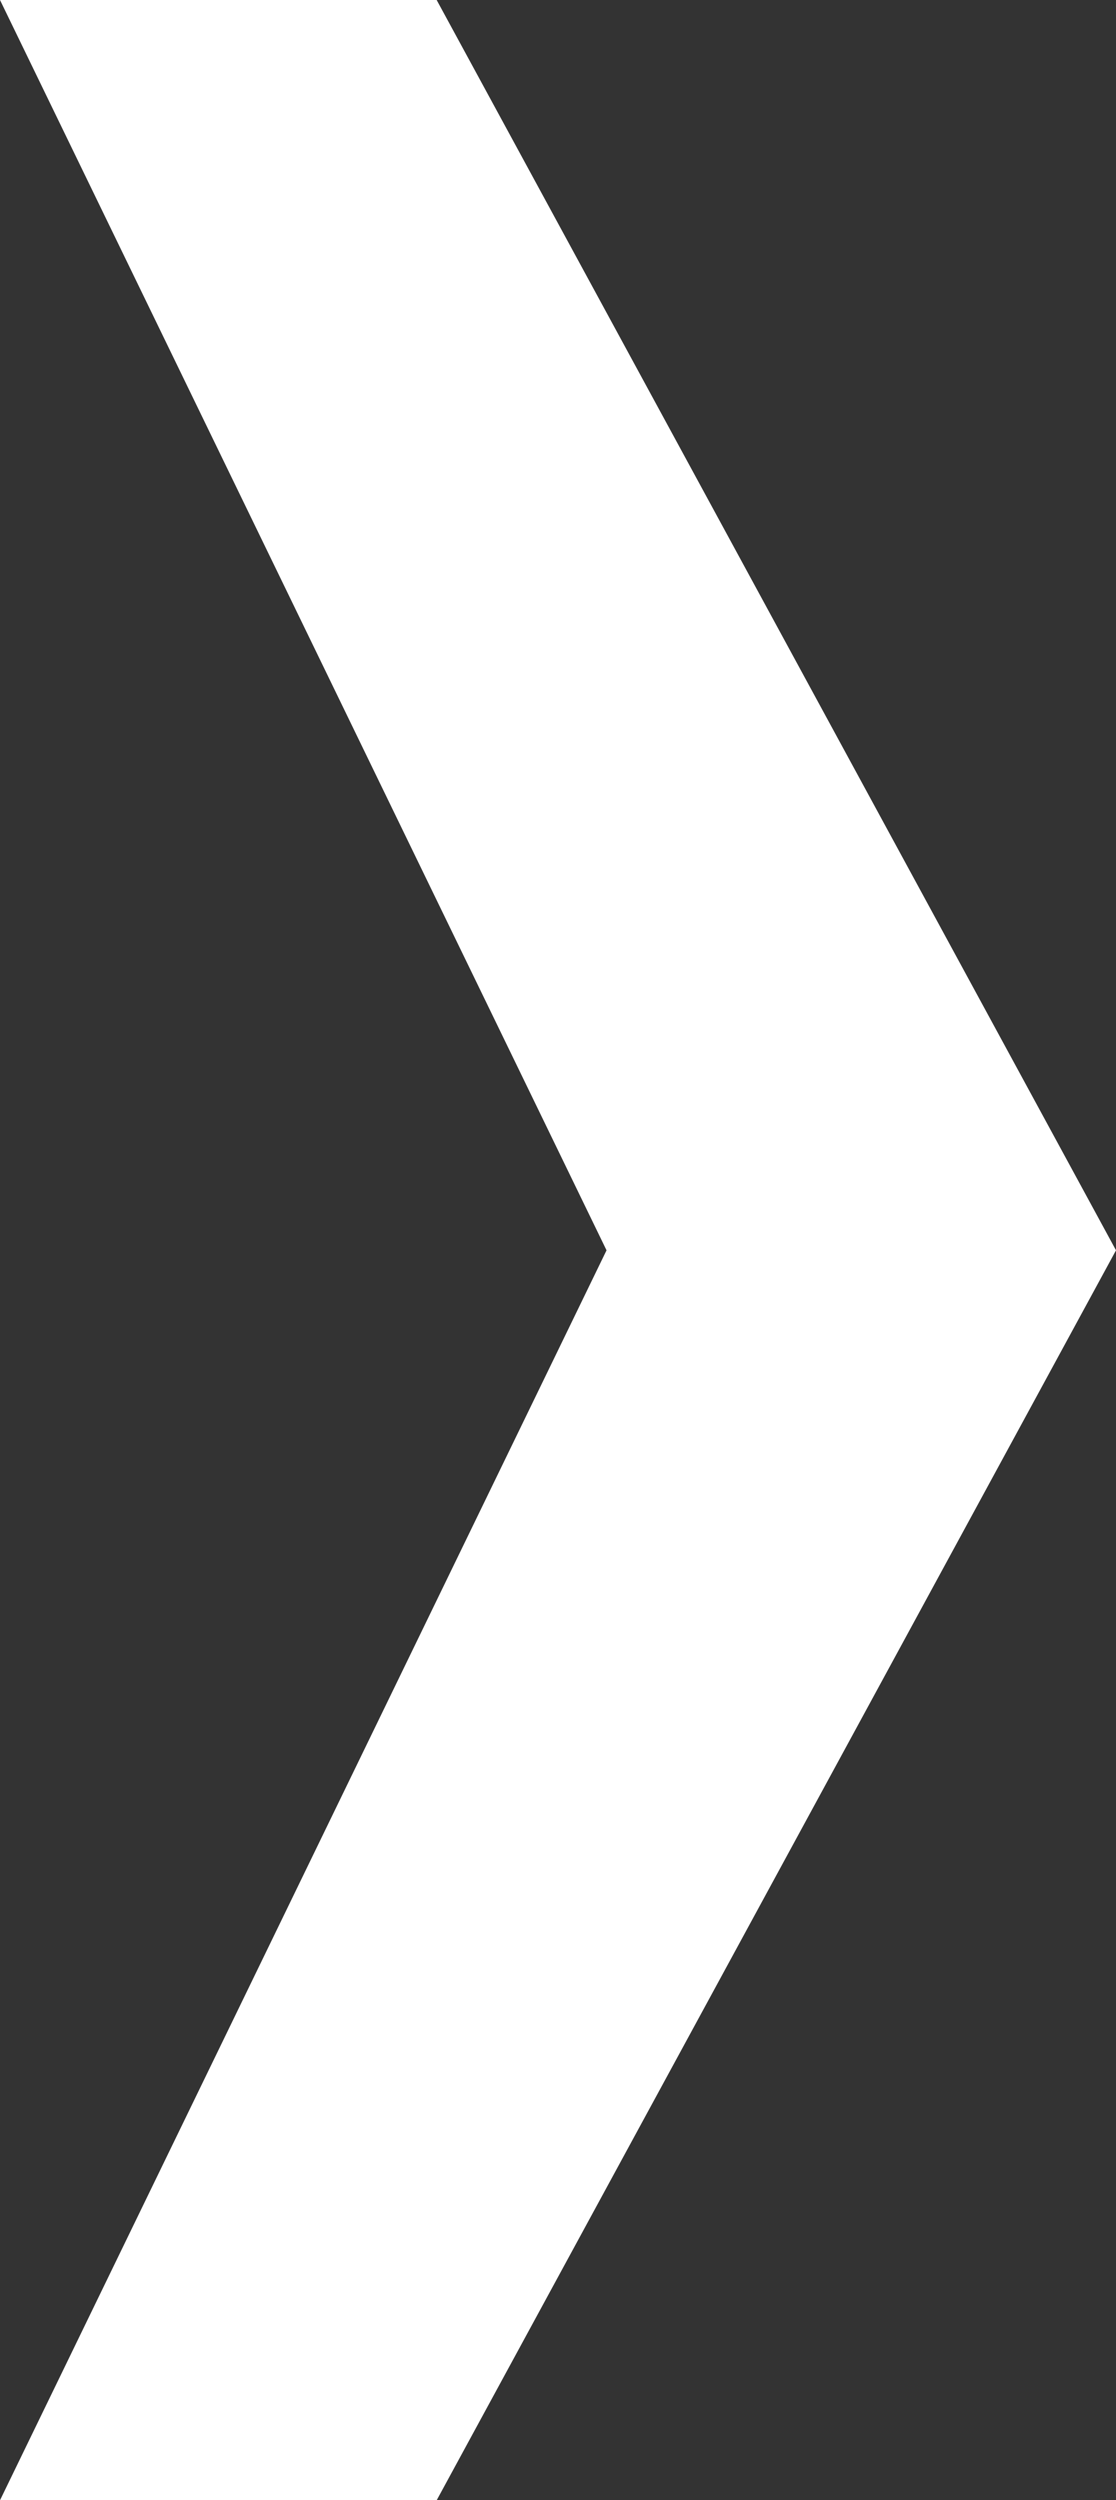 <?xml version="1.0" encoding="iso-8859-1"?>
<!-- Generator: Adobe Illustrator 16.0.0, SVG Export Plug-In . SVG Version: 6.00 Build 0)  -->
<!DOCTYPE svg PUBLIC "-//W3C//DTD SVG 1.1//EN" "http://www.w3.org/Graphics/SVG/1.1/DTD/svg11.dtd">
<svg version="1.1" id="Vrstva_1" xmlns="http://www.w3.org/2000/svg" xmlns:xlink="http://www.w3.org/1999/xlink" x="0px" y="0px"
	 width="6.3px" height="14.105px" viewBox="0 0 6.3 14.105" style="enable-background:new 0 0 6.3 14.105;" xml:space="preserve">
<rect x="0" y="0" width="6.3" height="14.105" fill="#333333" stroke="none"/>
<path style="fill:#FFFFFF;" d="M0,14.106h2.465L6.3,7.054L2.465,0H0l3.424,7.054"/>
</svg>
